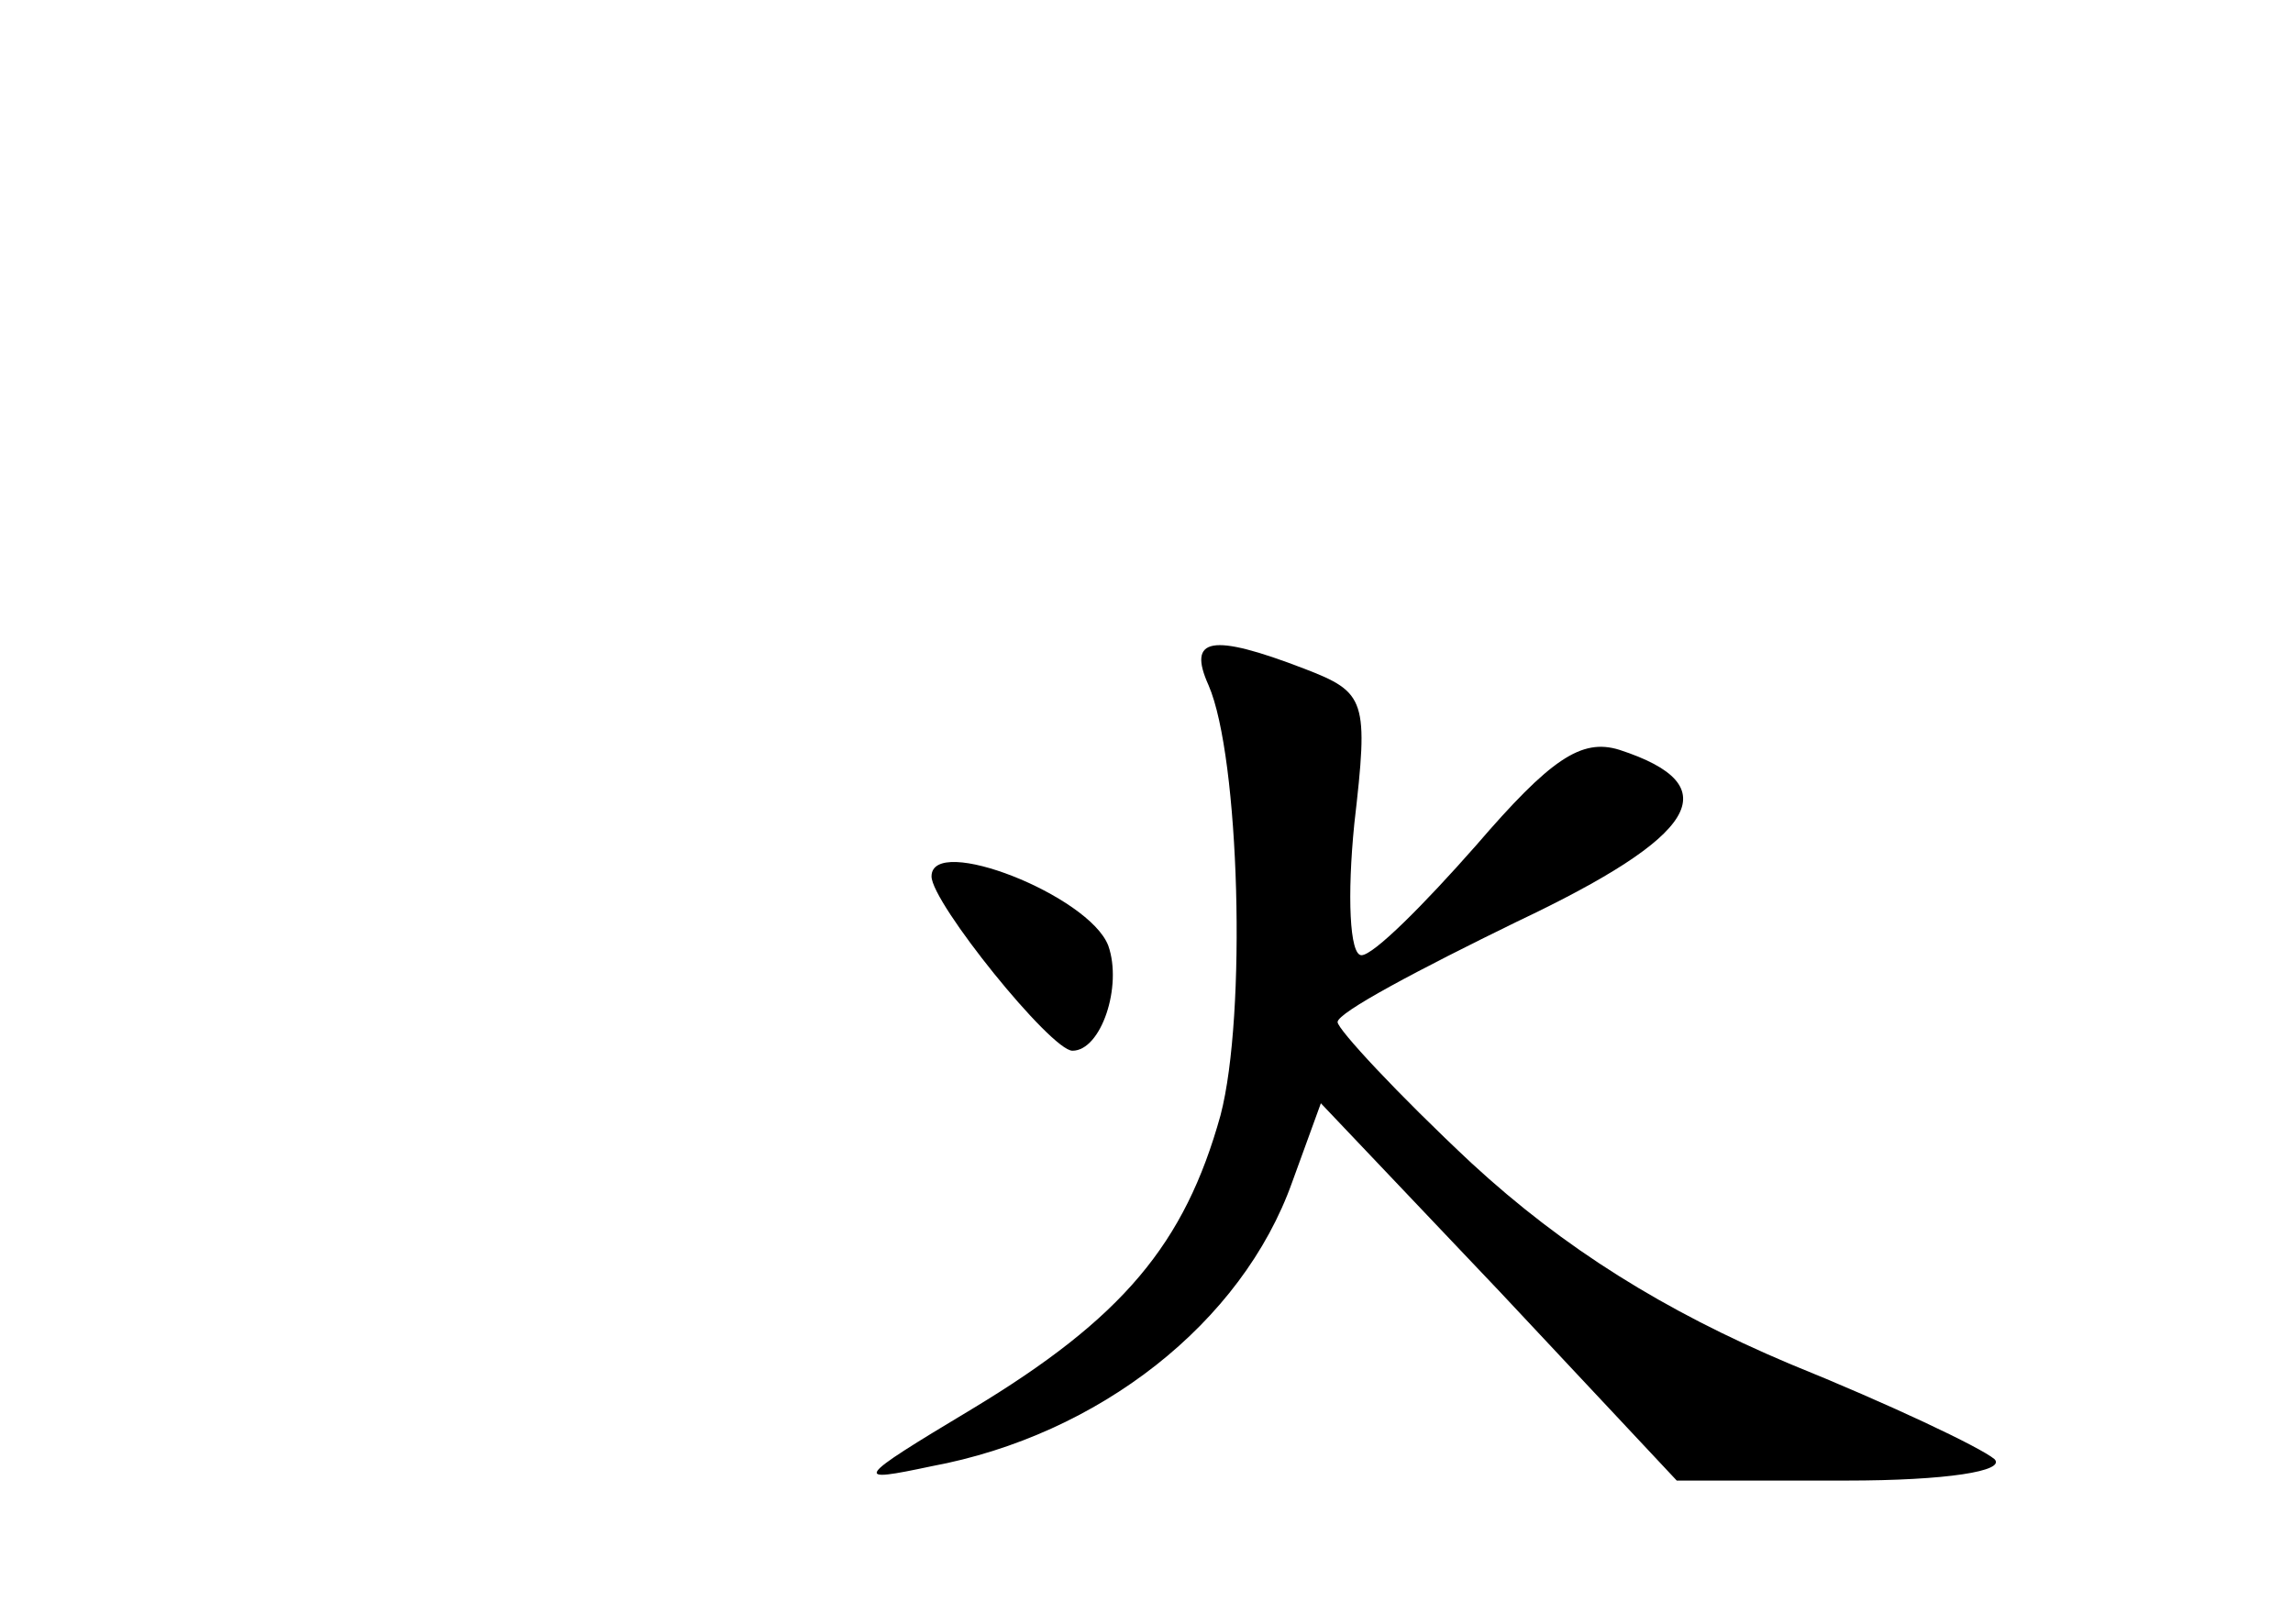 <?xml version="1.0" standalone="no"?>
<!DOCTYPE svg PUBLIC "-//W3C//DTD SVG 20010904//EN"
 "http://www.w3.org/TR/2001/REC-SVG-20010904/DTD/svg10.dtd">
<svg version="1.0" xmlns="http://www.w3.org/2000/svg"
 width="96pt" height="68pt" viewBox="0 0 96 68"
 preserveAspectRatio="xMidYMid meet">
<g transform="translate(0,68) scale(0.1,-0.1)"
fill="#000000" stroke="none">
<path d="M506 393 c13 -30 16 -138 5 -180 -15 -54 -41 -85 -104 -123 -50 -30
-50 -31 -17 -24 70 13 130 60 151 119 l12 33 75 -79 74 -79 71 0 c42 0 67 4
62 9 -6 5 -44 23 -86 40 -52 22 -94 48 -133 84 -31 29 -56 56 -56 59 0 4 34
22 75 42 76 36 89 57 43 72 -16 5 -29 -4 -60 -40 -22 -25 -43 -46 -48 -46 -5
0 -6 25 -3 55 6 52 5 55 -21 65 -39 15 -49 13 -40 -7z"/>
<path d="M390 313 c0 -11 50 -73 59 -73 12 0 21 27 15 44 -8 21 -74 47 -74 29z"/>
</g>
</svg>
